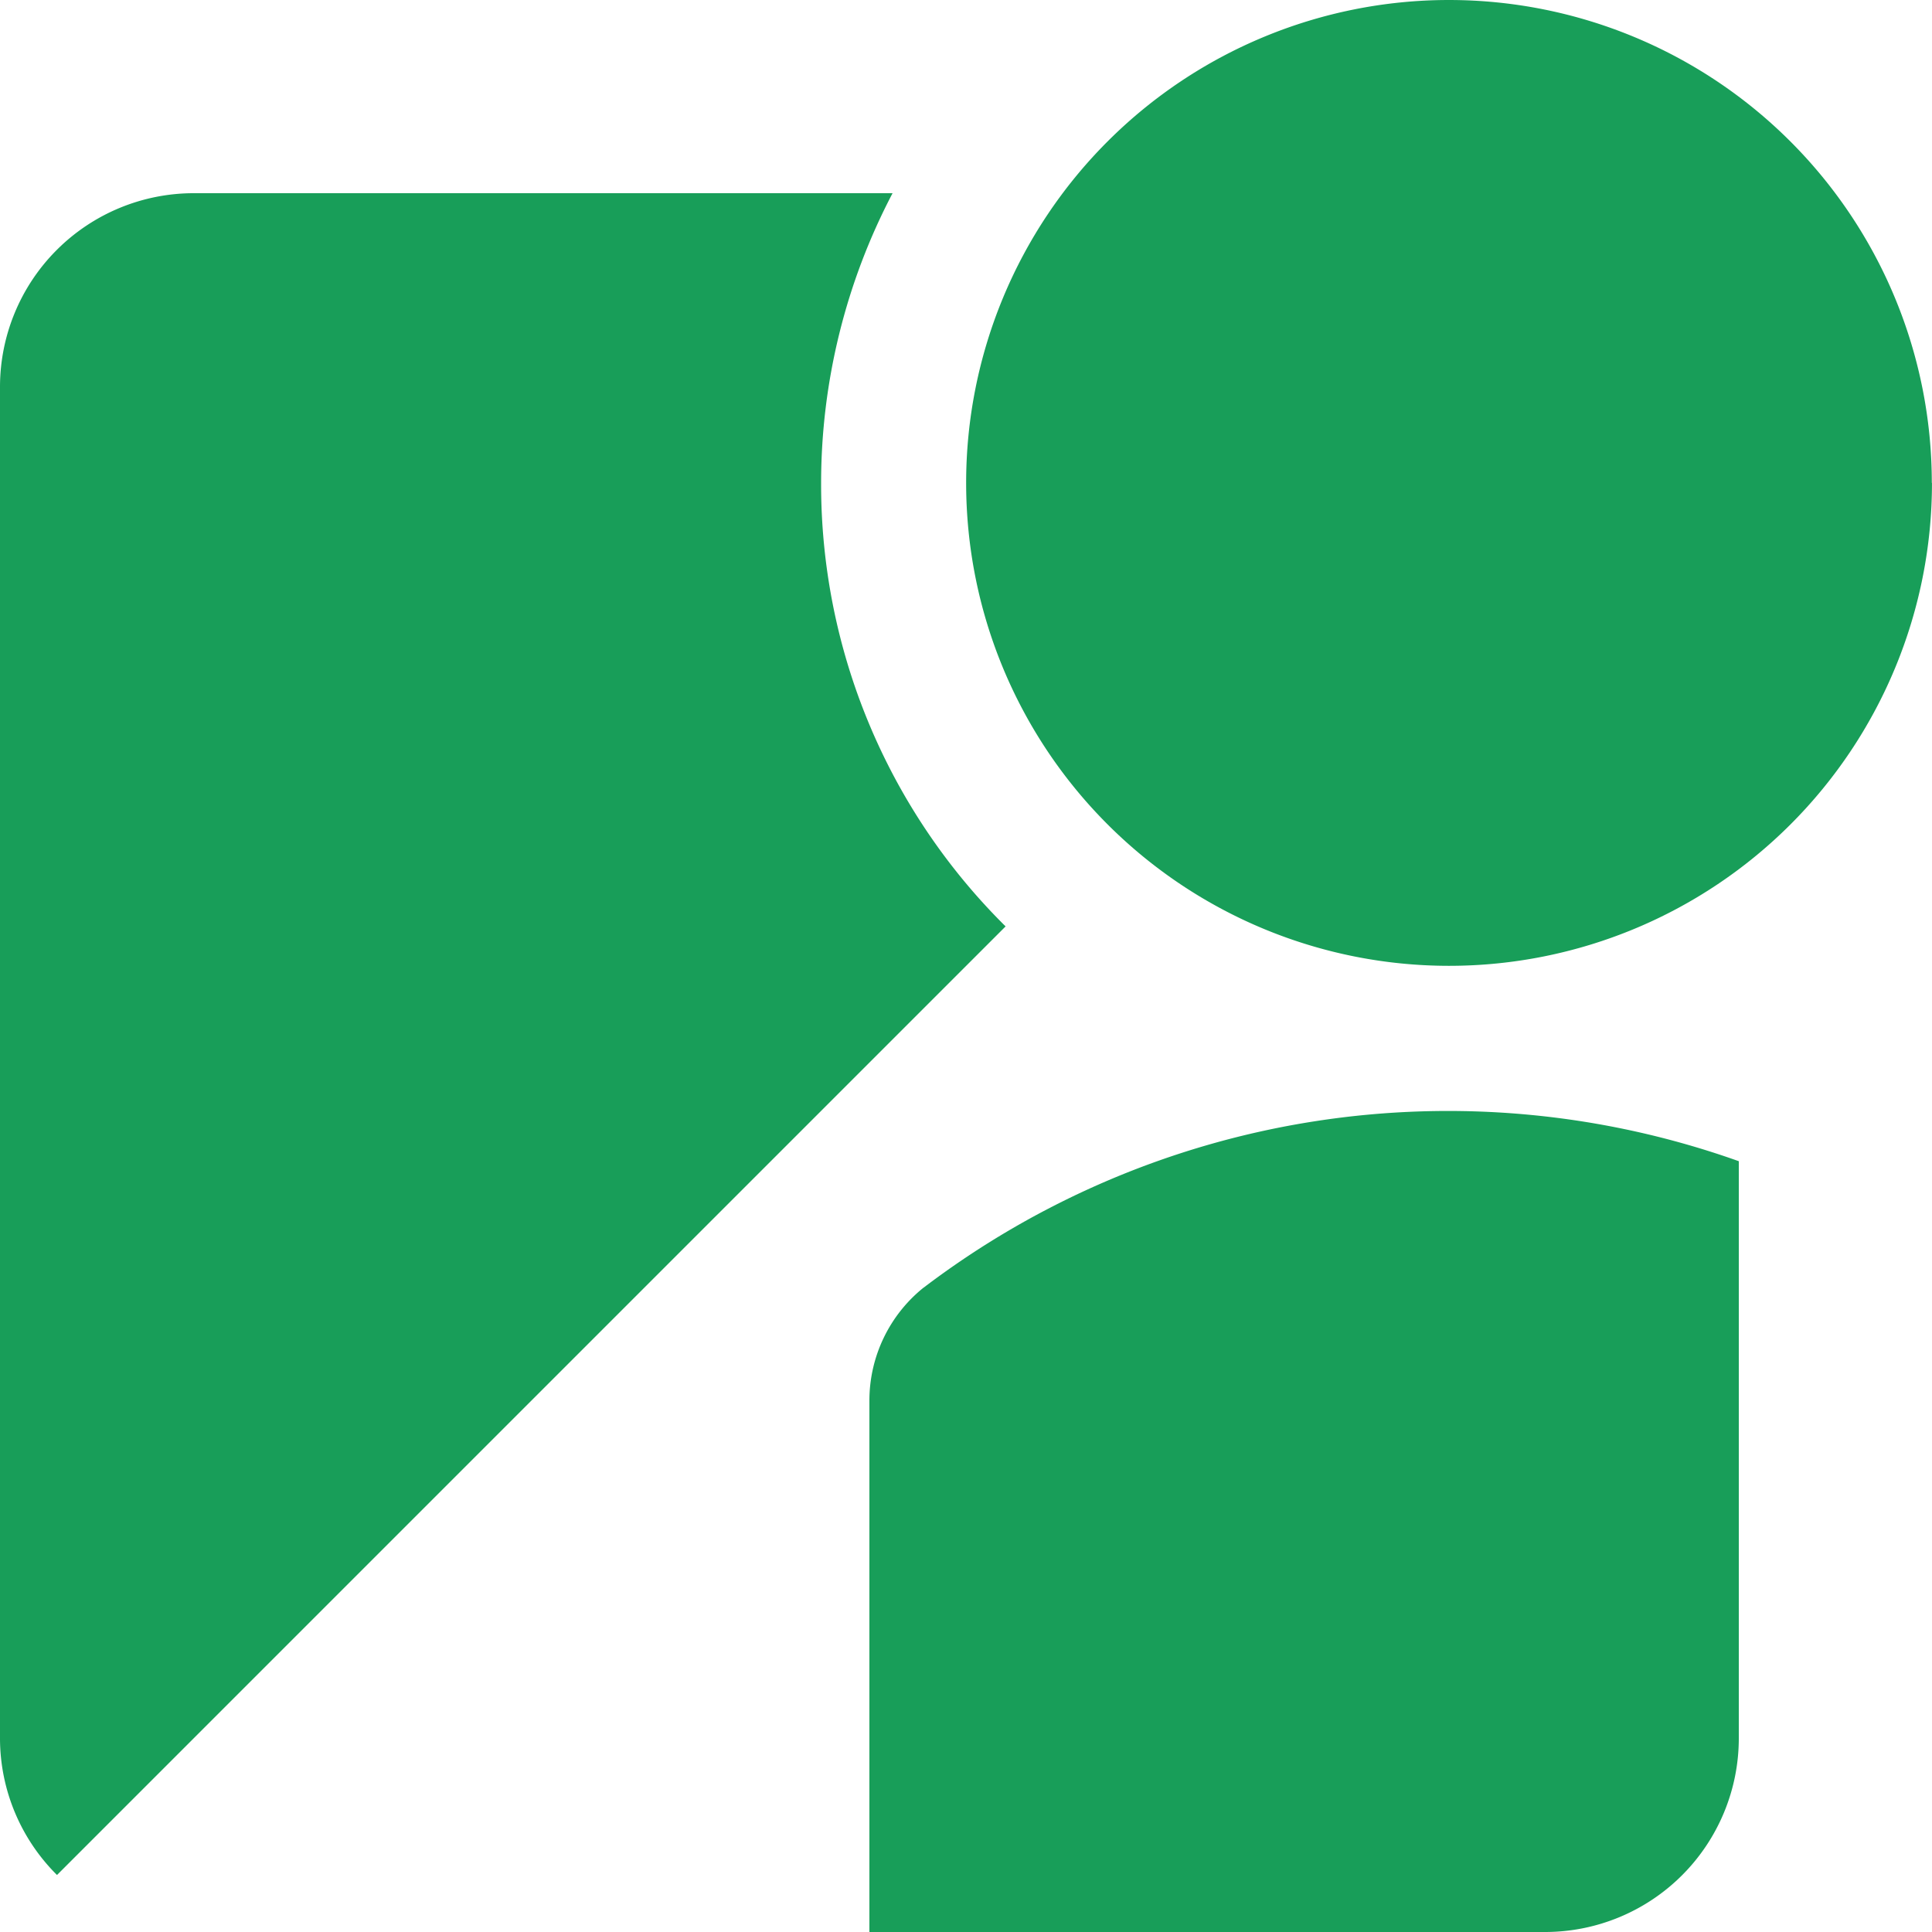 <svg id="Icon_material-streetview" data-name="Icon material-streetview" xmlns="http://www.w3.org/2000/svg" width="61.211" height="61.211" viewBox="0 0 61.211 61.211">
  <path id="Path_28" data-name="Path 28" d="M19.714,24.351A4.591,4.591,0,0,0,18,27.932V44.765H39.424a6.139,6.139,0,0,0,6.121-6.121v-18.3a27.457,27.457,0,0,0-25.831,4.009Z" transform="translate(9.545 16.446)" fill="#189e59"/>
  <path id="Path_29" data-name="Path 29" d="M50.105,16.8A15.3,15.3,0,1,1,34.8,1.5a15.3,15.3,0,0,1,15.3,15.3Z" transform="translate(11.105 -1.5)" fill="#189e59"/>
  <path id="Path_30" data-name="Path 30" d="M30.515,13.682A19.785,19.785,0,0,1,32.779,4.5H10.621A6.139,6.139,0,0,0,4.5,10.621V53.469a6.109,6.109,0,0,0,1.806,4.315L36.36,27.73A19.7,19.7,0,0,1,30.515,13.682Z" transform="translate(-4.5 1.621)" fill="#189e59"/>
</svg>
